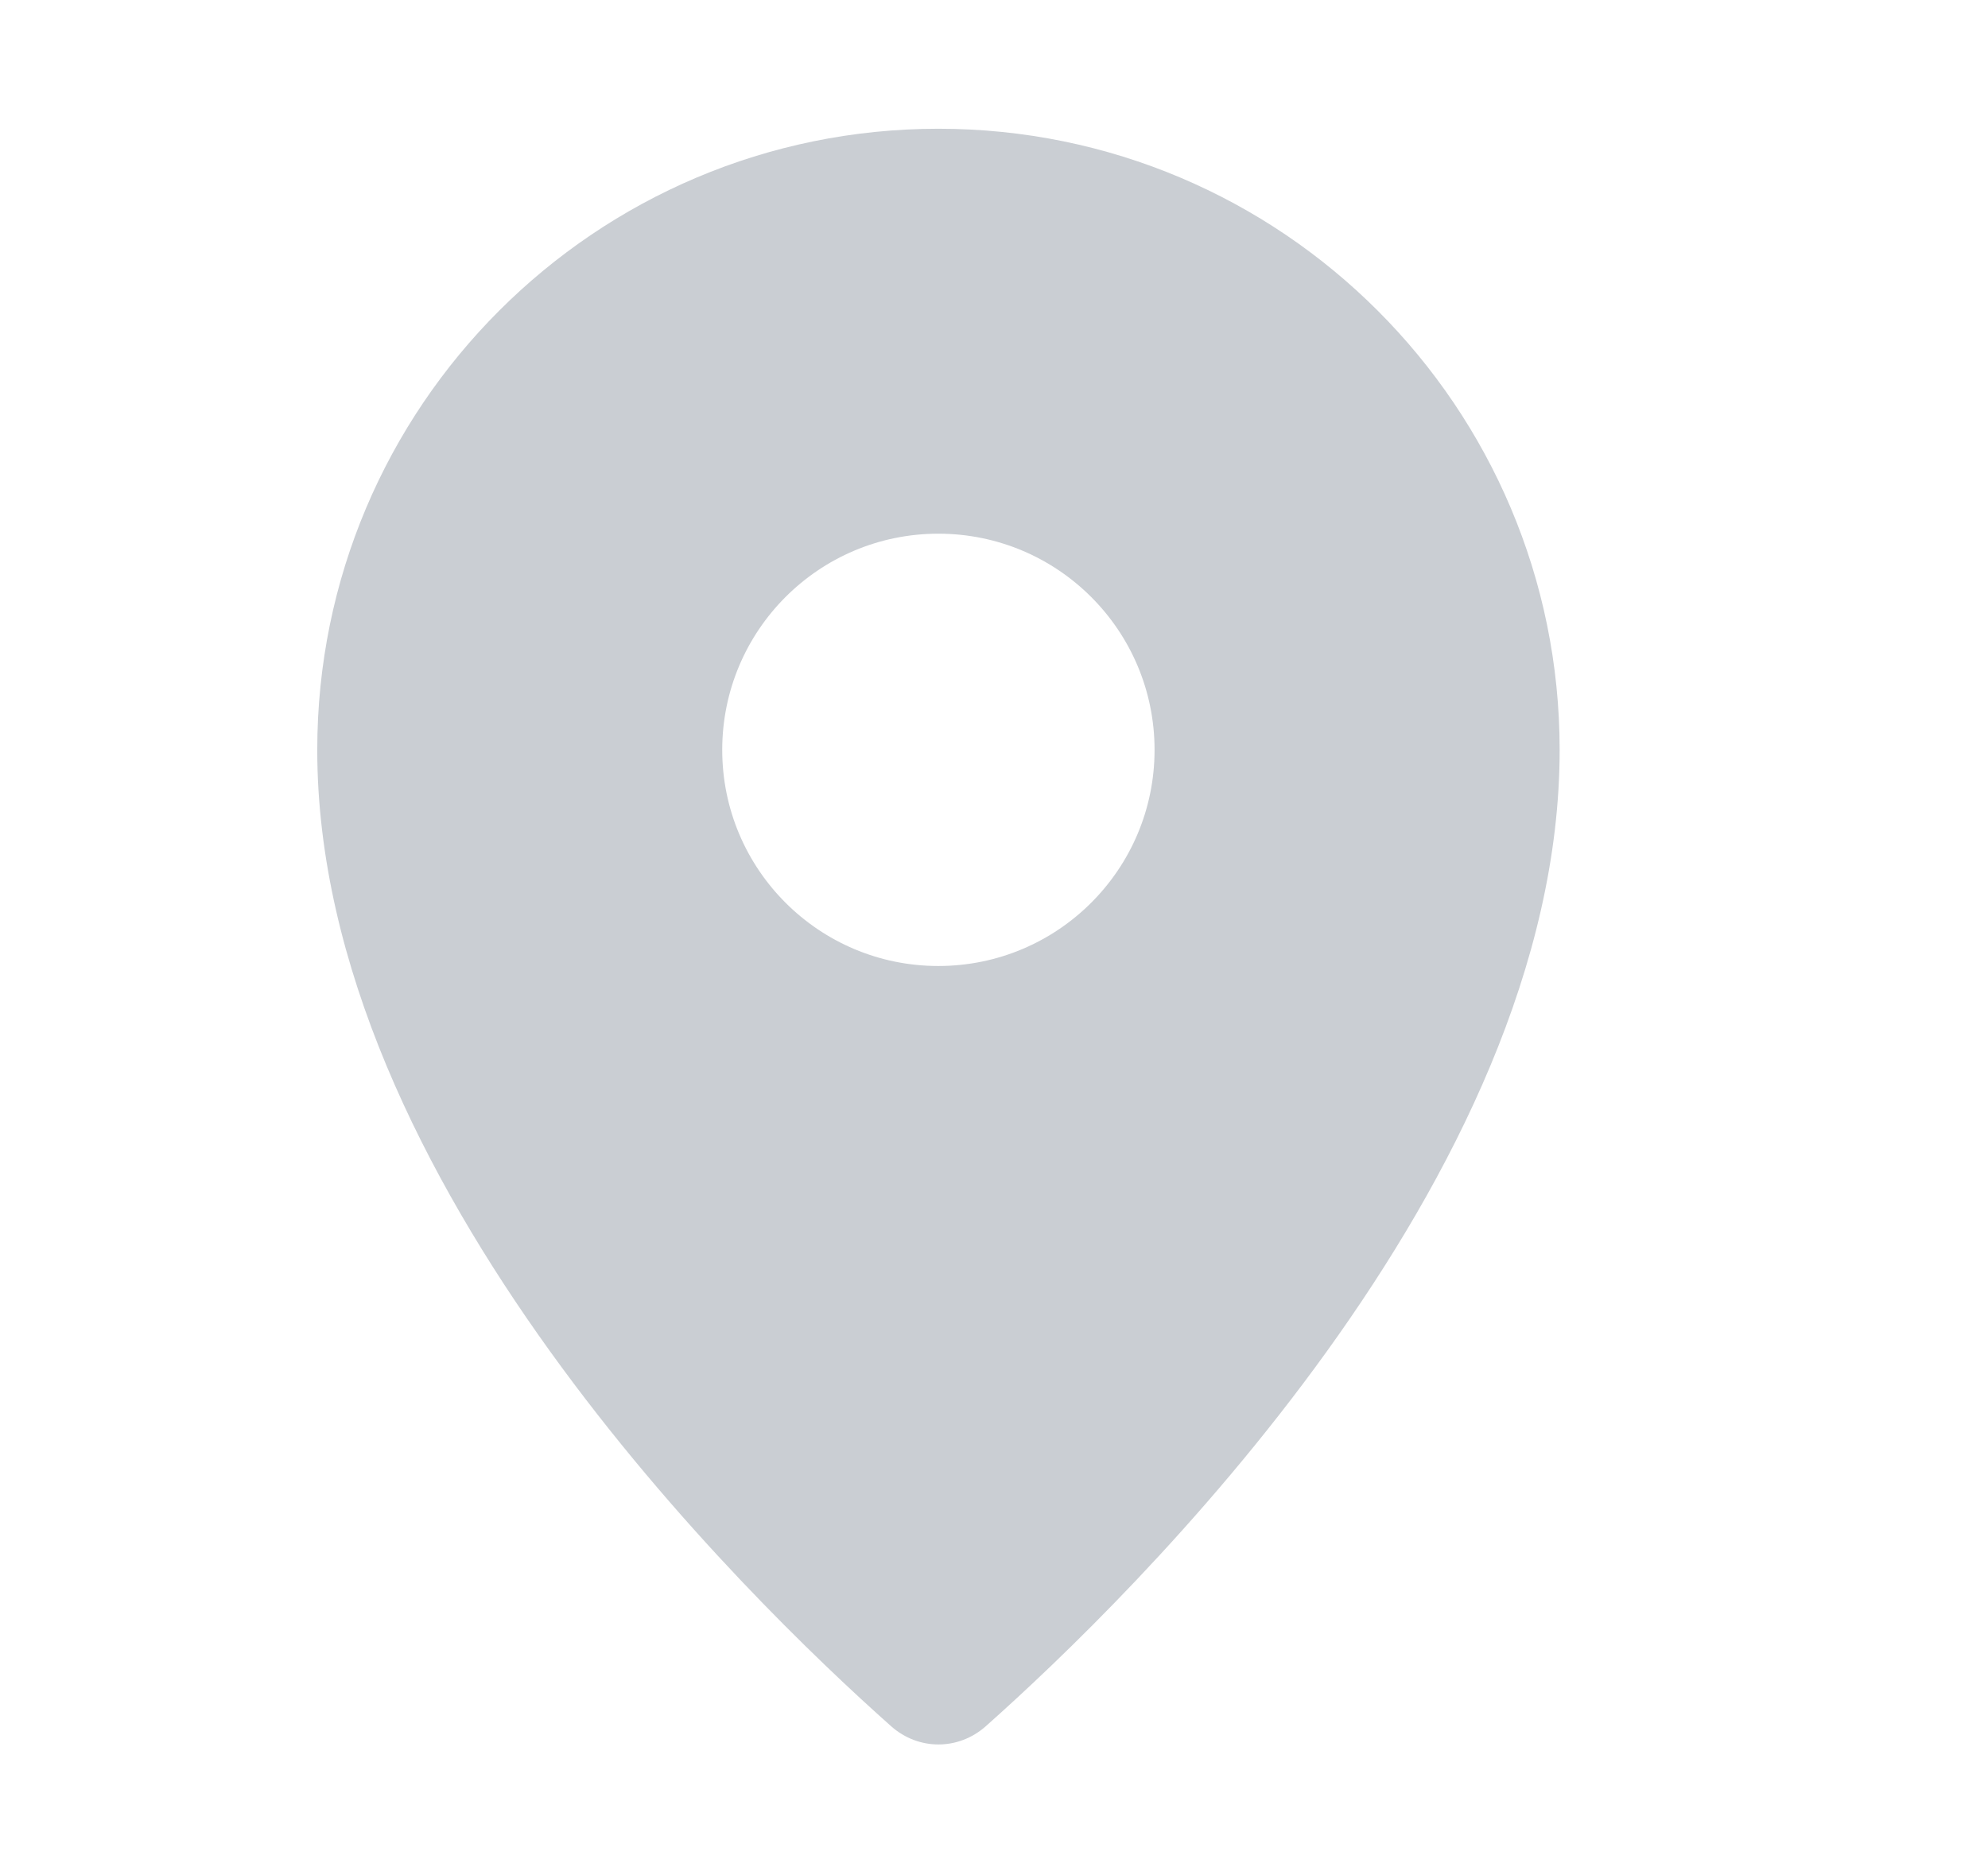 <svg width="17" height="16" viewBox="0 0 17 16" fill="none" xmlns="http://www.w3.org/2000/svg">
<path fill-rule="evenodd" clip-rule="evenodd" d="M8.429 14.763C9.669 13.661 13.337 10.091 13.337 6.413C13.337 3.479 10.959 1.101 8.025 1.101C5.091 1.101 2.713 3.479 2.713 6.413C2.713 10.091 6.381 13.661 7.621 14.763C7.855 14.97 8.195 14.97 8.429 14.763ZM8.024 8.261C9.045 8.261 9.873 7.434 9.873 6.413C9.873 5.392 9.045 4.564 8.024 4.564C7.003 4.564 6.176 5.392 6.176 6.413C6.176 7.434 7.003 8.261 8.024 8.261Z" fill="#CACED3"/>
</svg>

